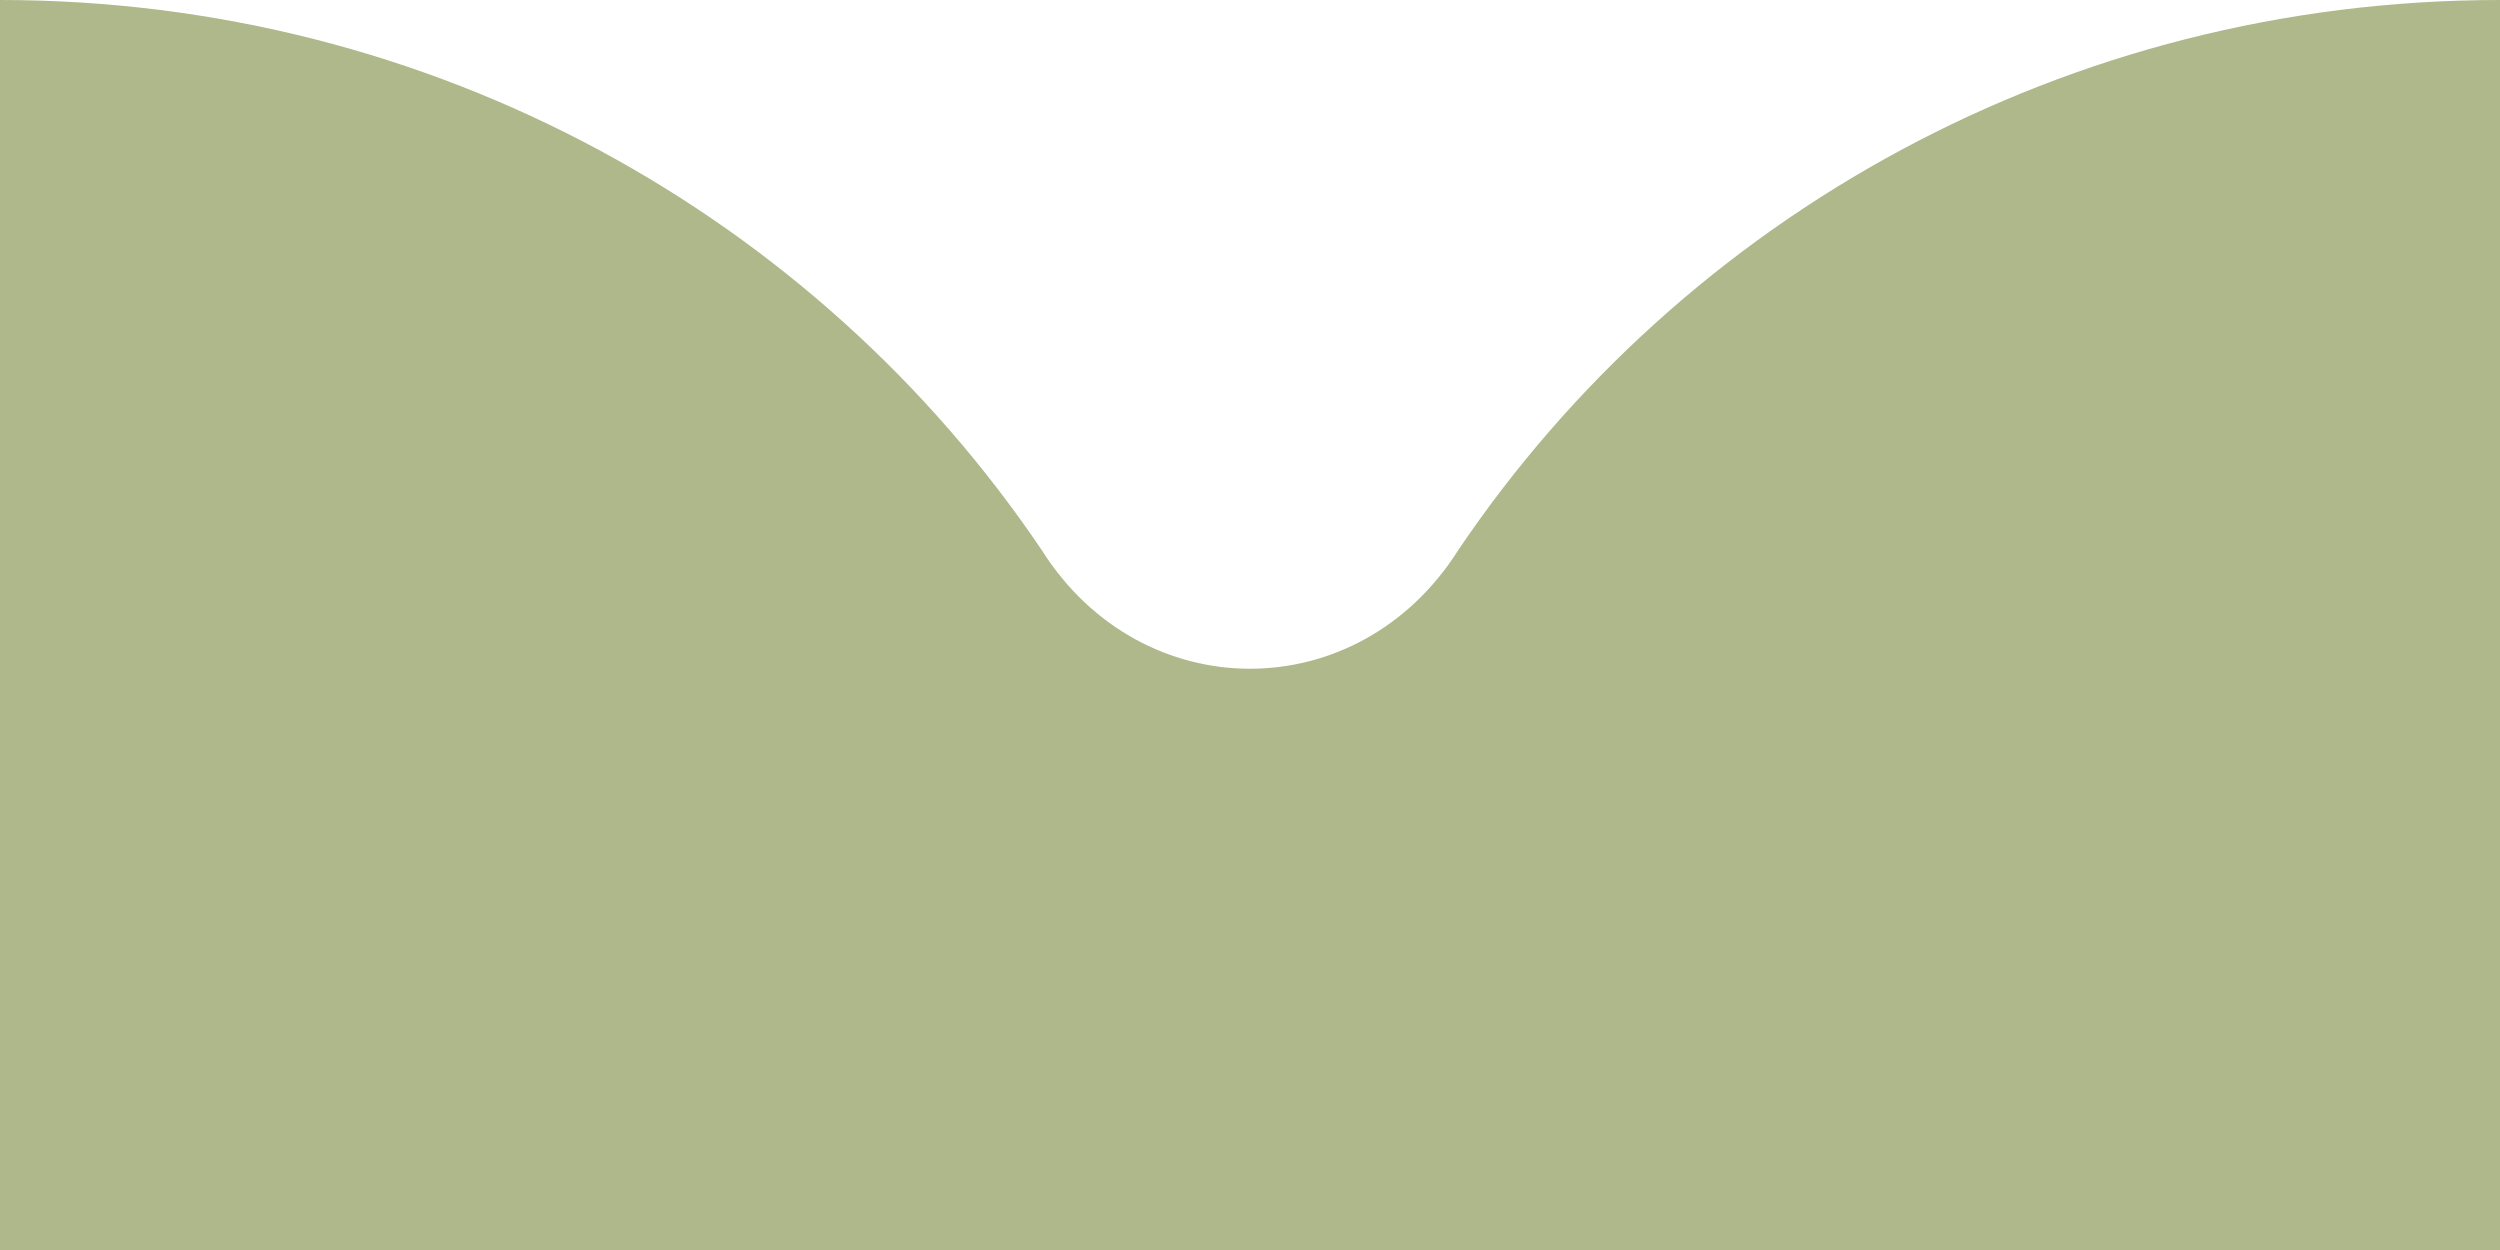 <?xml version="1.0" encoding="utf-8"?>
<!-- Generator: Adobe Illustrator 26.5.0, SVG Export Plug-In . SVG Version: 6.00 Build 0)  -->
<svg version="1.1" id="Lager_1" xmlns="http://www.w3.org/2000/svg" xmlns:xlink="http://www.w3.org/1999/xlink" x="0px" y="0px"
	 viewBox="0 0 30 15" style="enable-background:new 0 0 30 15;" xml:space="preserve">
<style type="text/css">
	.st0{fill:#aeb88a;}
</style>
<g>
	<path class="st0" d="M12.5,6.6C9.8,2.6,5.2,0,0,0v15h15h15V0c-5.2,0-9.8,2.6-12.5,6.6C16.3,8.5,13.7,8.5,12.5,6.6z"/>
</g>
</svg>
